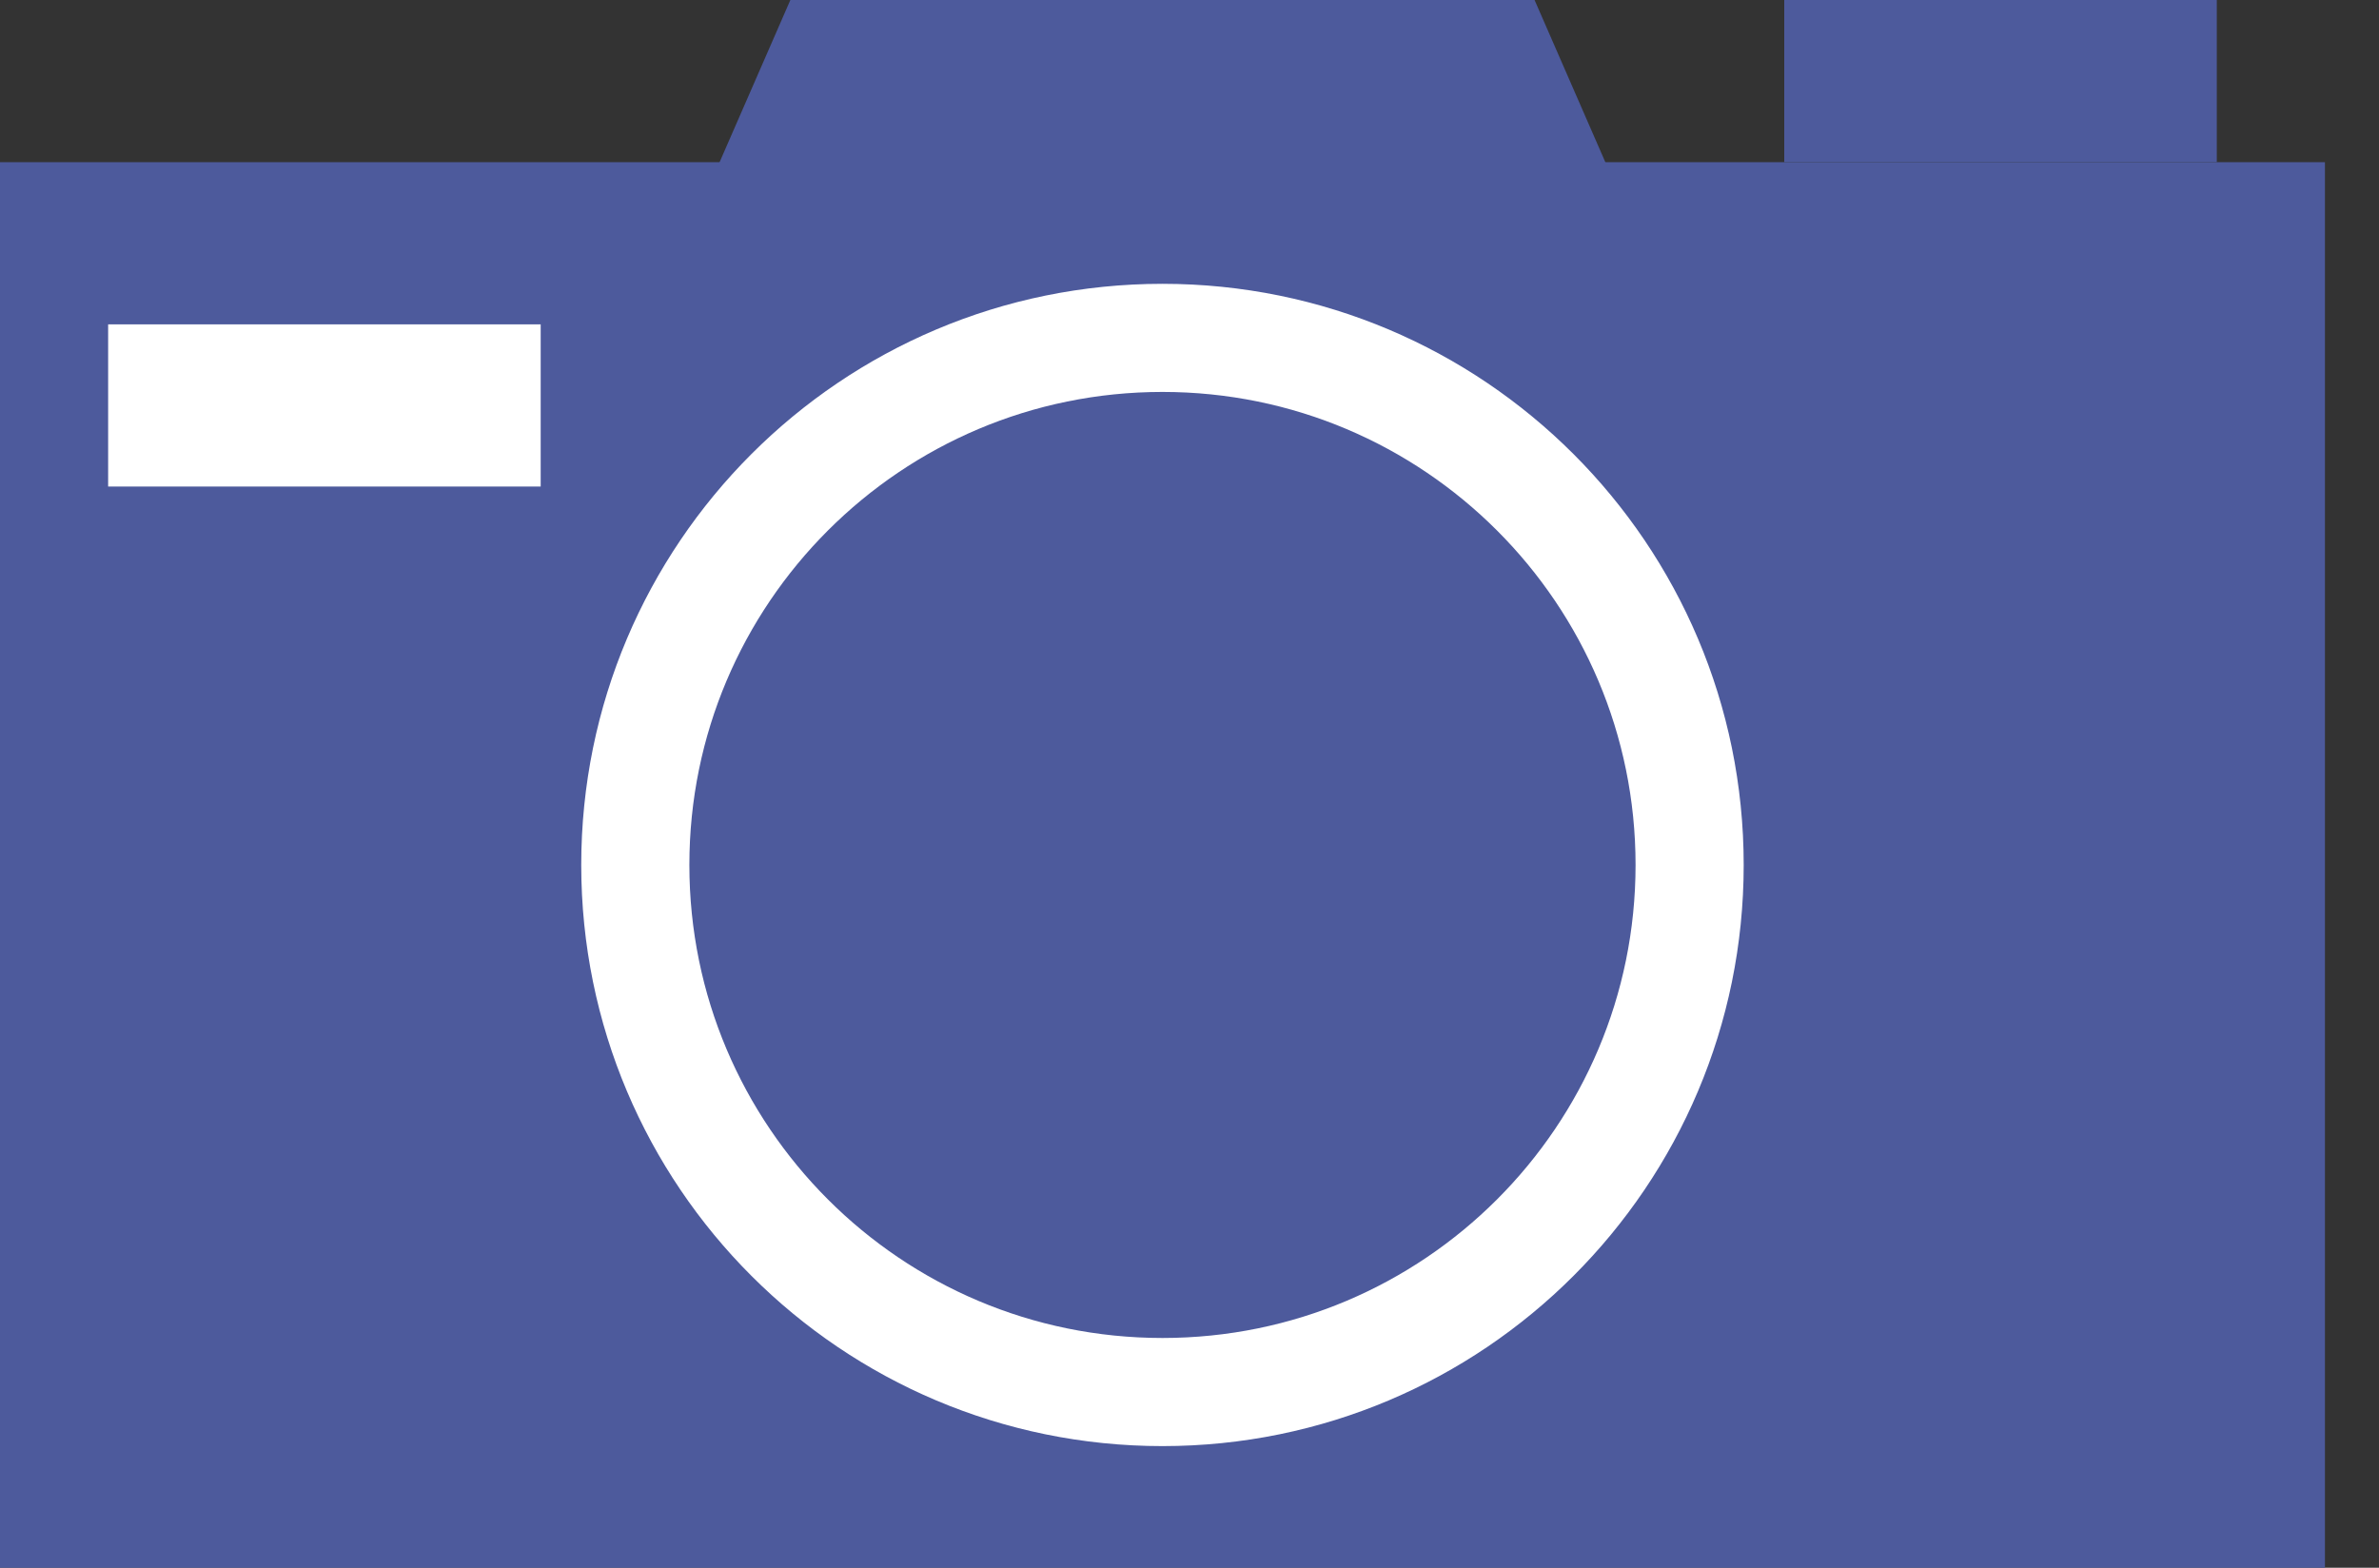 <?xml version="1.0" encoding="utf-8"?>
<!-- Generator: Adobe Illustrator 17.0.0, SVG Export Plug-In . SVG Version: 6.00 Build 0)  -->
<!DOCTYPE svg PUBLIC "-//W3C//DTD SVG 1.1//EN" "http://www.w3.org/Graphics/SVG/1.1/DTD/svg11.dtd">
<svg version="1.1" id="Layer_1" xmlns="http://www.w3.org/2000/svg" xmlns:xlink="http://www.w3.org/1999/xlink" x="0px" y="0px"
	 width="44px" height="29px" viewBox="0 0 44 29" enable-background="new 0 0 44 29" xml:space="preserve">
<rect x="0" y="0" width="44" height="29" fill="#333333" stroke="none"/>
<symbol  id="comp-icon-image-blue" viewBox="0 -29 43 29">
	<polygon fill="#4D5A9C" points="43,-29 0,-29 0,-3 43,-3 	"/>
	<polygon fill="#4D5A9C" points="31,-6 12,-6 14.618,0 28.382,0 	"/>
	<polygon fill="#4D5A9C" points="41,0 33,0 33,-3 41,-3 	"/>
	<path fill="#4D5A9C" stroke="#FFFFFF" stroke-width="2" stroke-miterlimit="10" d="M31.25-16c0-5.385-4.365-9.75-9.75-9.75
		s-9.75,4.365-9.75,9.75s4.365,9.75,9.75,9.75S31.25-10.615,31.25-16z"/>
	<polygon fill="#FFFFFF" points="2,-6 2,-9 10,-9 10,-6 	"/>
	<polygon display="none" fill="none" points="0,0 43,0 43,-29 0,-29 	"/>
</symbol>
<use xlink:href="#comp-icon-image-blue"  width="43" height="29" id="XMLID_14_" y="-29" transform="matrix(1 0 0 -1 0 0)" overflow="visible"/>
</svg>
